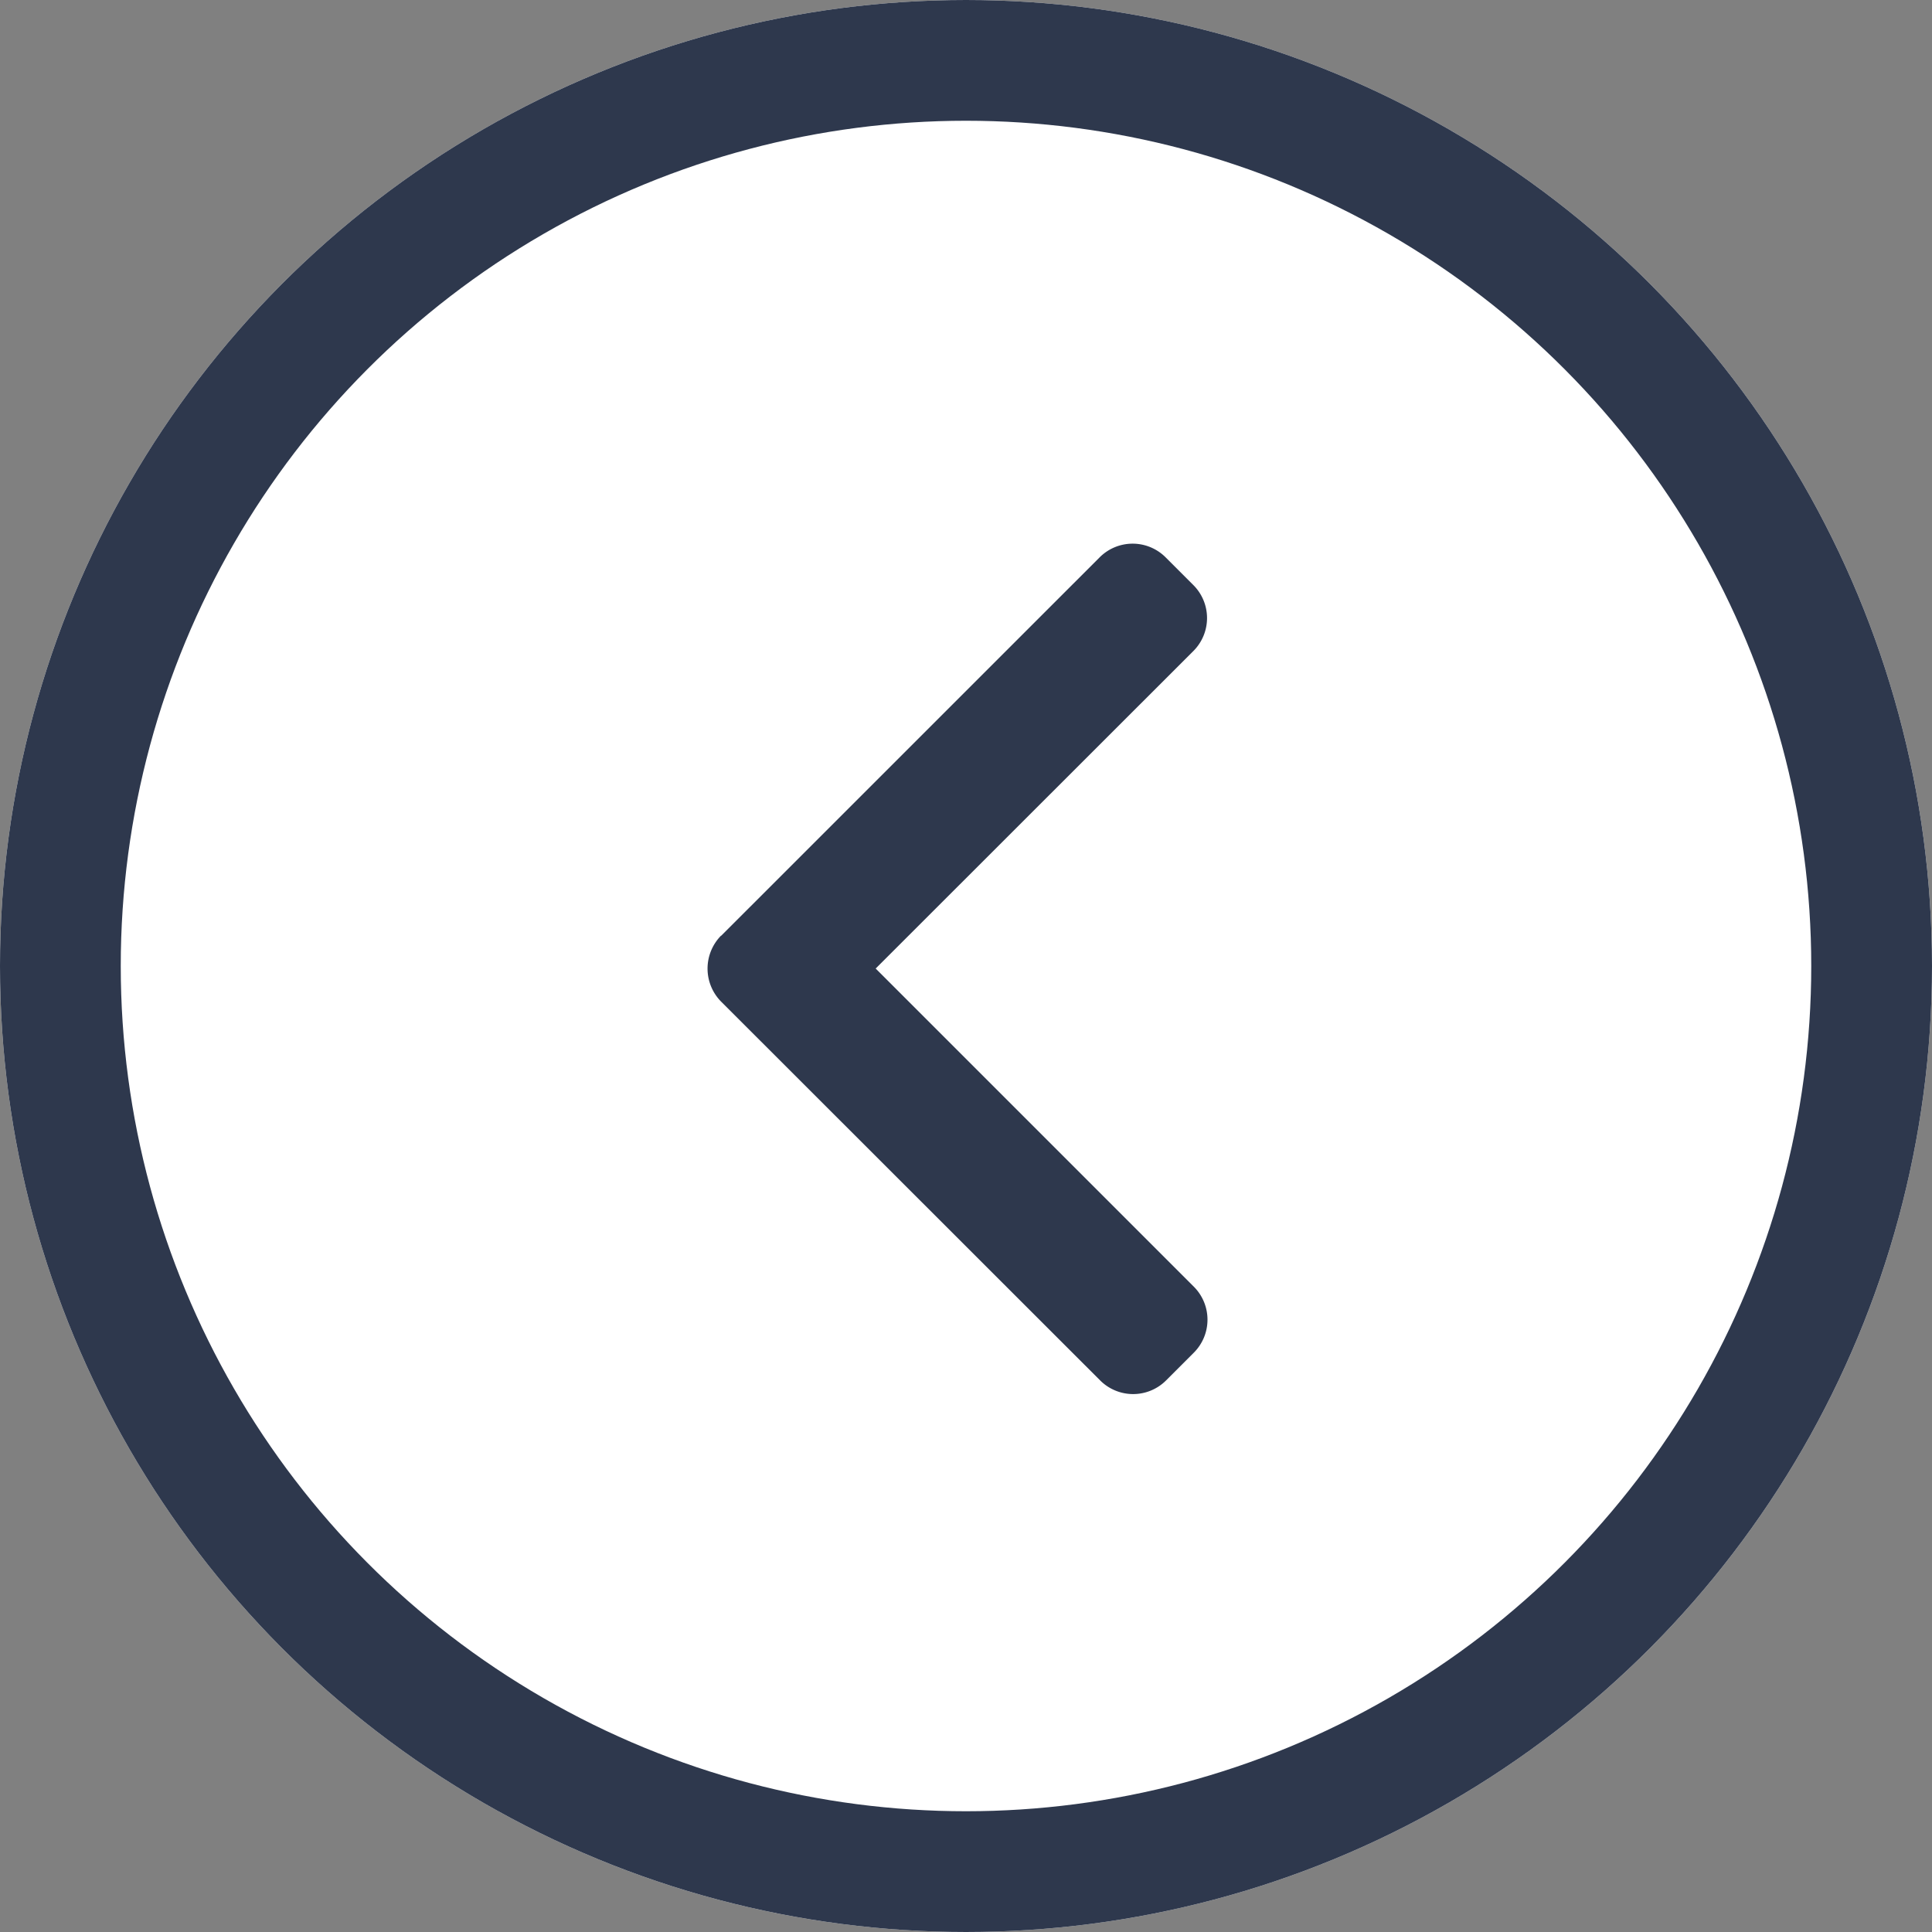 <svg id="arrow2-normal" xmlns="http://www.w3.org/2000/svg" width="32" height="32" viewBox="0 0 32 32">
  <rect x="0" y="0" width="32" height="32" fill="#808080" stroke="none"/>
  <g id="Ellipse_1" data-name="Ellipse 1" fill="#fff" stroke="#2e384d" stroke-width="2">
    <circle cx="16" cy="16" r="16" stroke="none"/>
    <circle cx="16" cy="16" r="15" fill="none"/>
  </g>
  <path id="Path_9312" data-name="Path 9312" d="M101.7,6.5l6.271-6.27a.772.772,0,0,1,1.09,0l.462.462a.772.772,0,0,1,0,1.09L104.26,7.042l5.271,5.271a.773.773,0,0,1,0,1.09l-.462.462a.772.772,0,0,1-1.09,0L101.7,7.59a.778.778,0,0,1,0-1.094Z" transform="translate(-89.756 9)" fill="#2e384d"/>
</svg>
